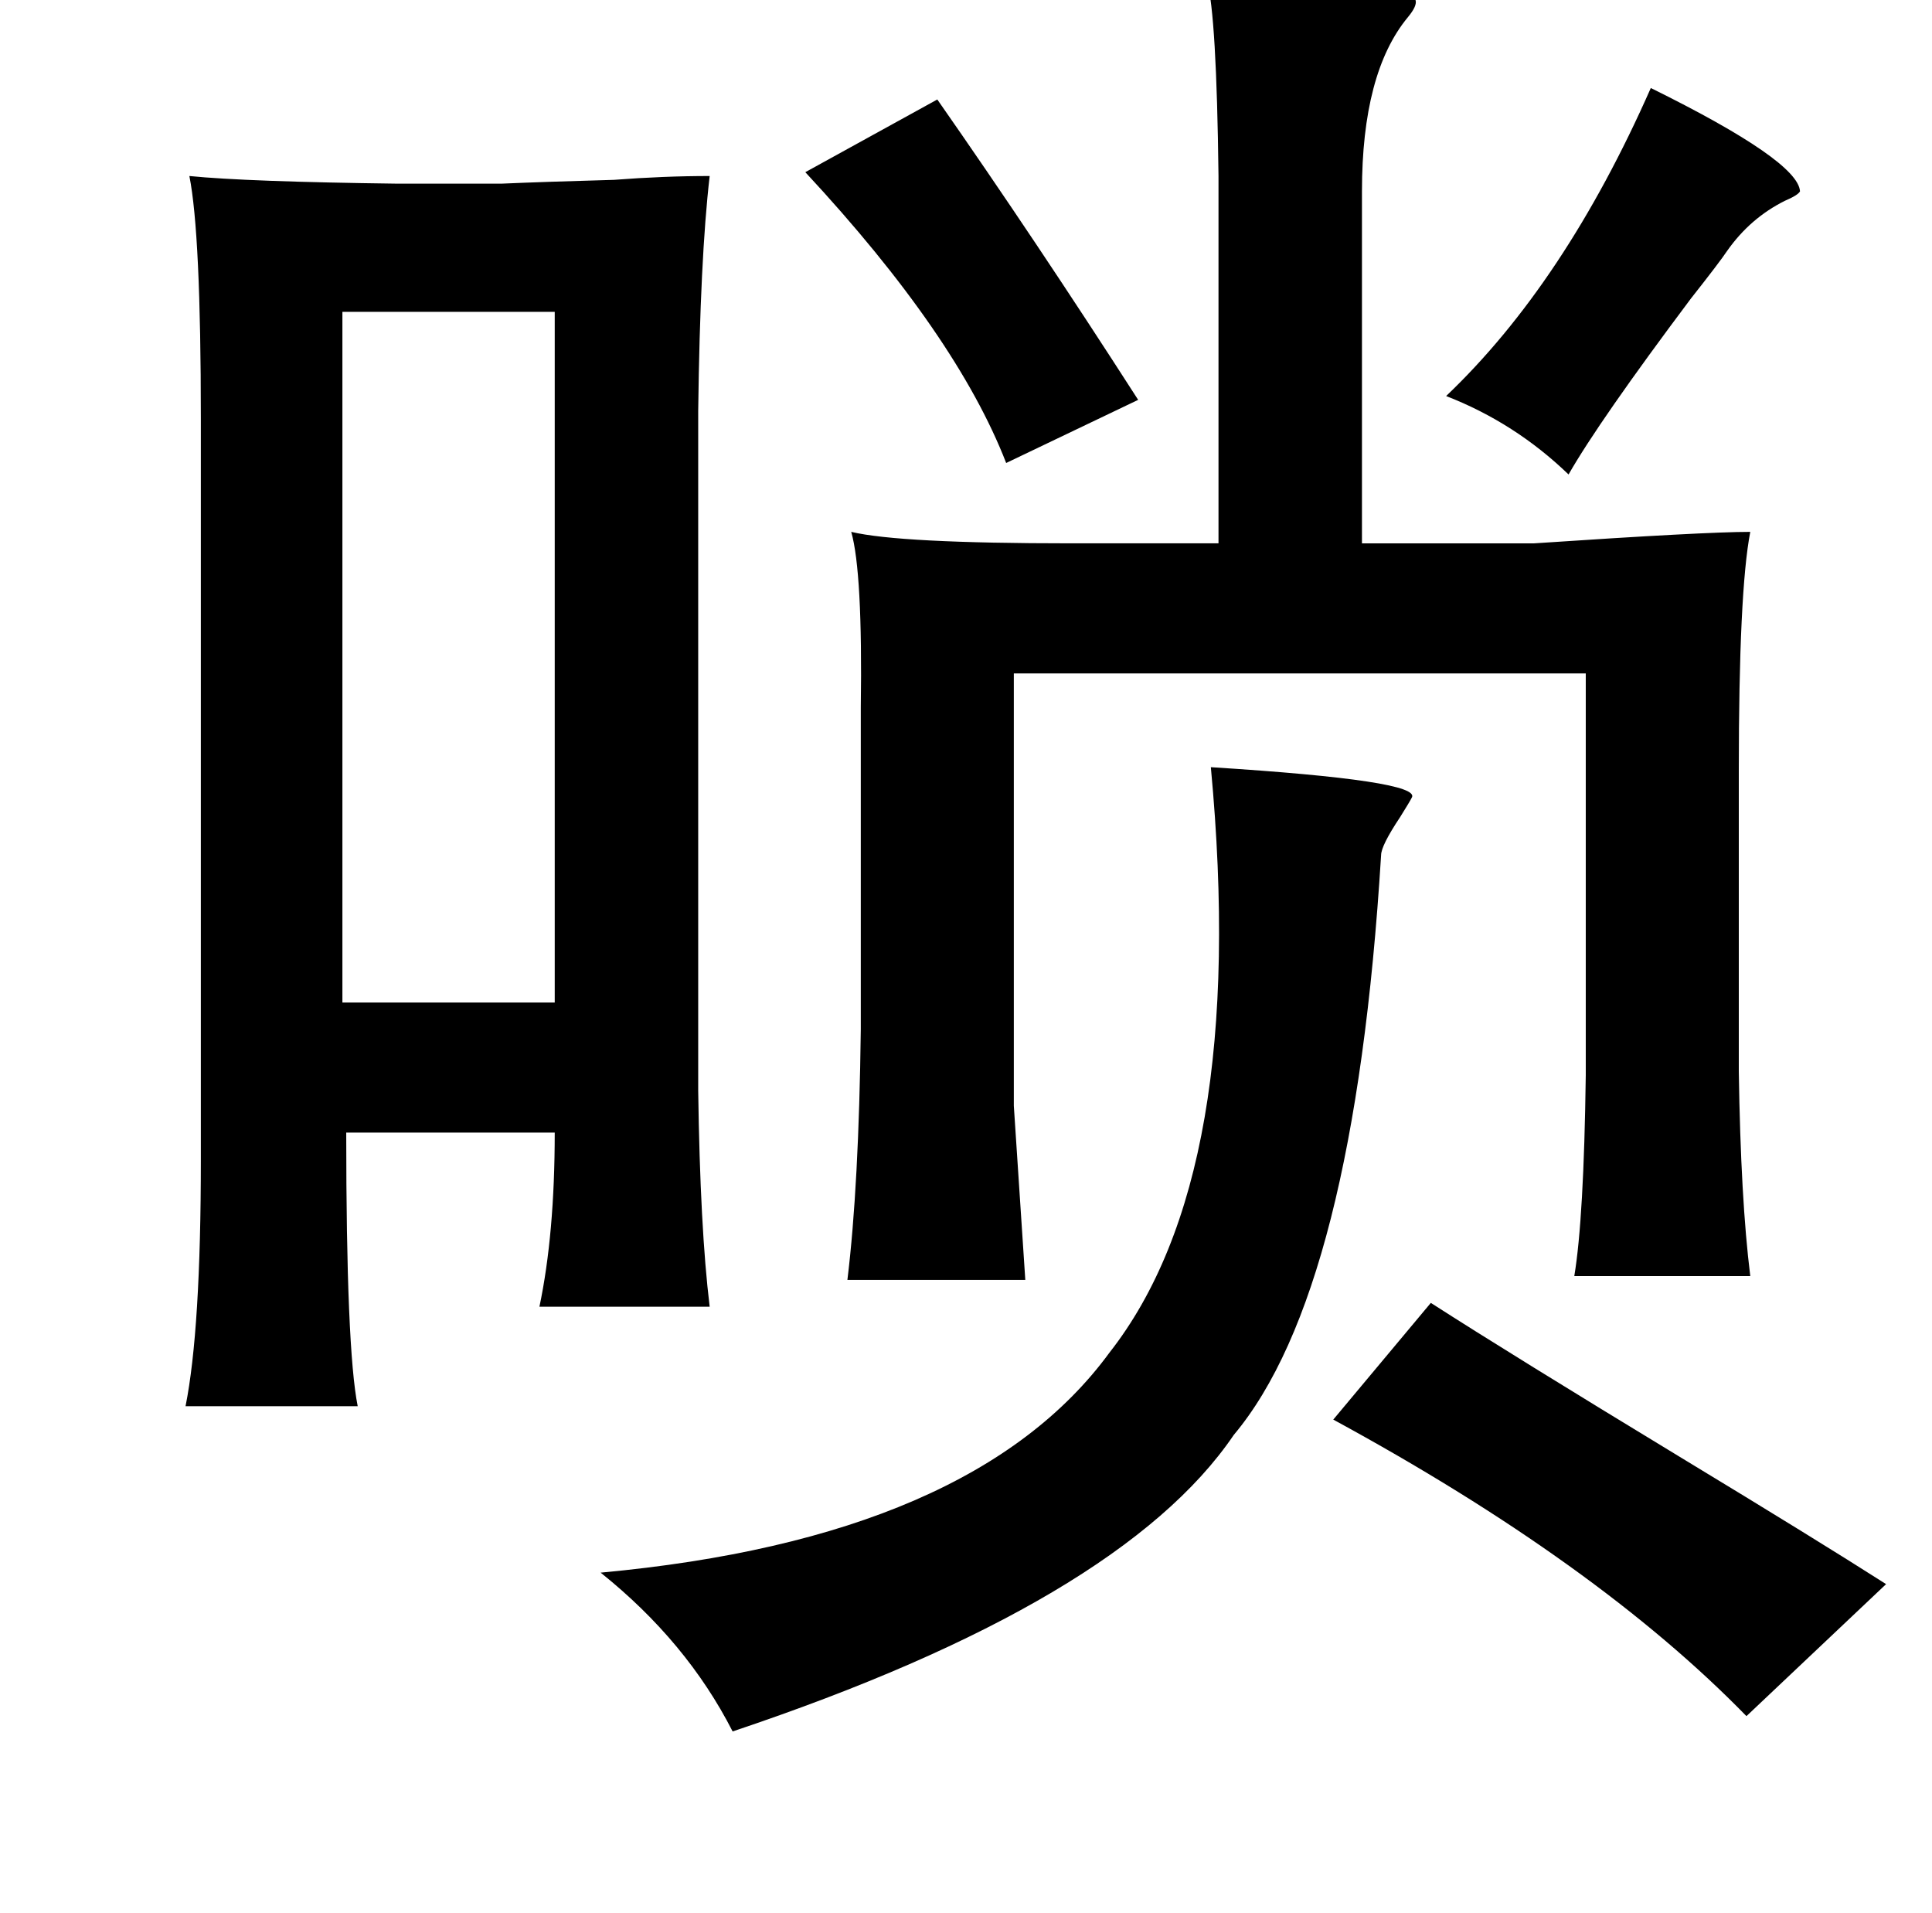 <?xml version="1.0" standalone="no"?>
<!DOCTYPE svg PUBLIC "-//W3C//DTD SVG 1.1//EN" "http://www.w3.org/Graphics/SVG/1.1/DTD/svg11.dtd" >
<svg xmlns="http://www.w3.org/2000/svg" xmlns:xlink="http://www.w3.org/1999/xlink" version="1.1" viewBox="-10 0 1010 1000">
   <path fill="currentColor"
d="M621 -10q99 1 109 10q1 3 -4 9q-24 29 -24 91v184h90q89 -6 113 -6q-6 31 -6 125v157q1 67 6 107h-92q5 -30 6 -105v-210h-299v226l6 91h-93q6 -49 7 -131v-155v-13q1 -71 -5 -92q25 6 115 6h77v-192q-1 -84 -6 -102zM853 46q77 38 78 54q-1 2 -8 5q-18 9 -30 26
q-4 6 -19 25q-48 64 -64 92q-28 -27 -64 -41q62 -59 107 -161zM480 52q51 73 105 157l-69 33q-26 -67 -105 -152zM89 92q30 3 109 4h54q23 -1 59 -2q26 -2 50 -2q-5 43 -6 123v355q1 72 6 113h-89q8 -38 8 -91h-109q0 113 6 143h-90q8 -40 8 -129v-387q0 -97 -6 -127z
M280 163h-111v361h111v-361zM623 401q111 7 105 16q-1 2 -6 10q-10 15 -10 20q-14 228 -77 303q-59 87 -262 155q-24 -47 -69 -83q195 -18 266 -115q73 -93 53 -306zM738 681q42 27 131 81q71 43 107 66l-73 69q-78 -80 -216 -155z" />
</svg>
